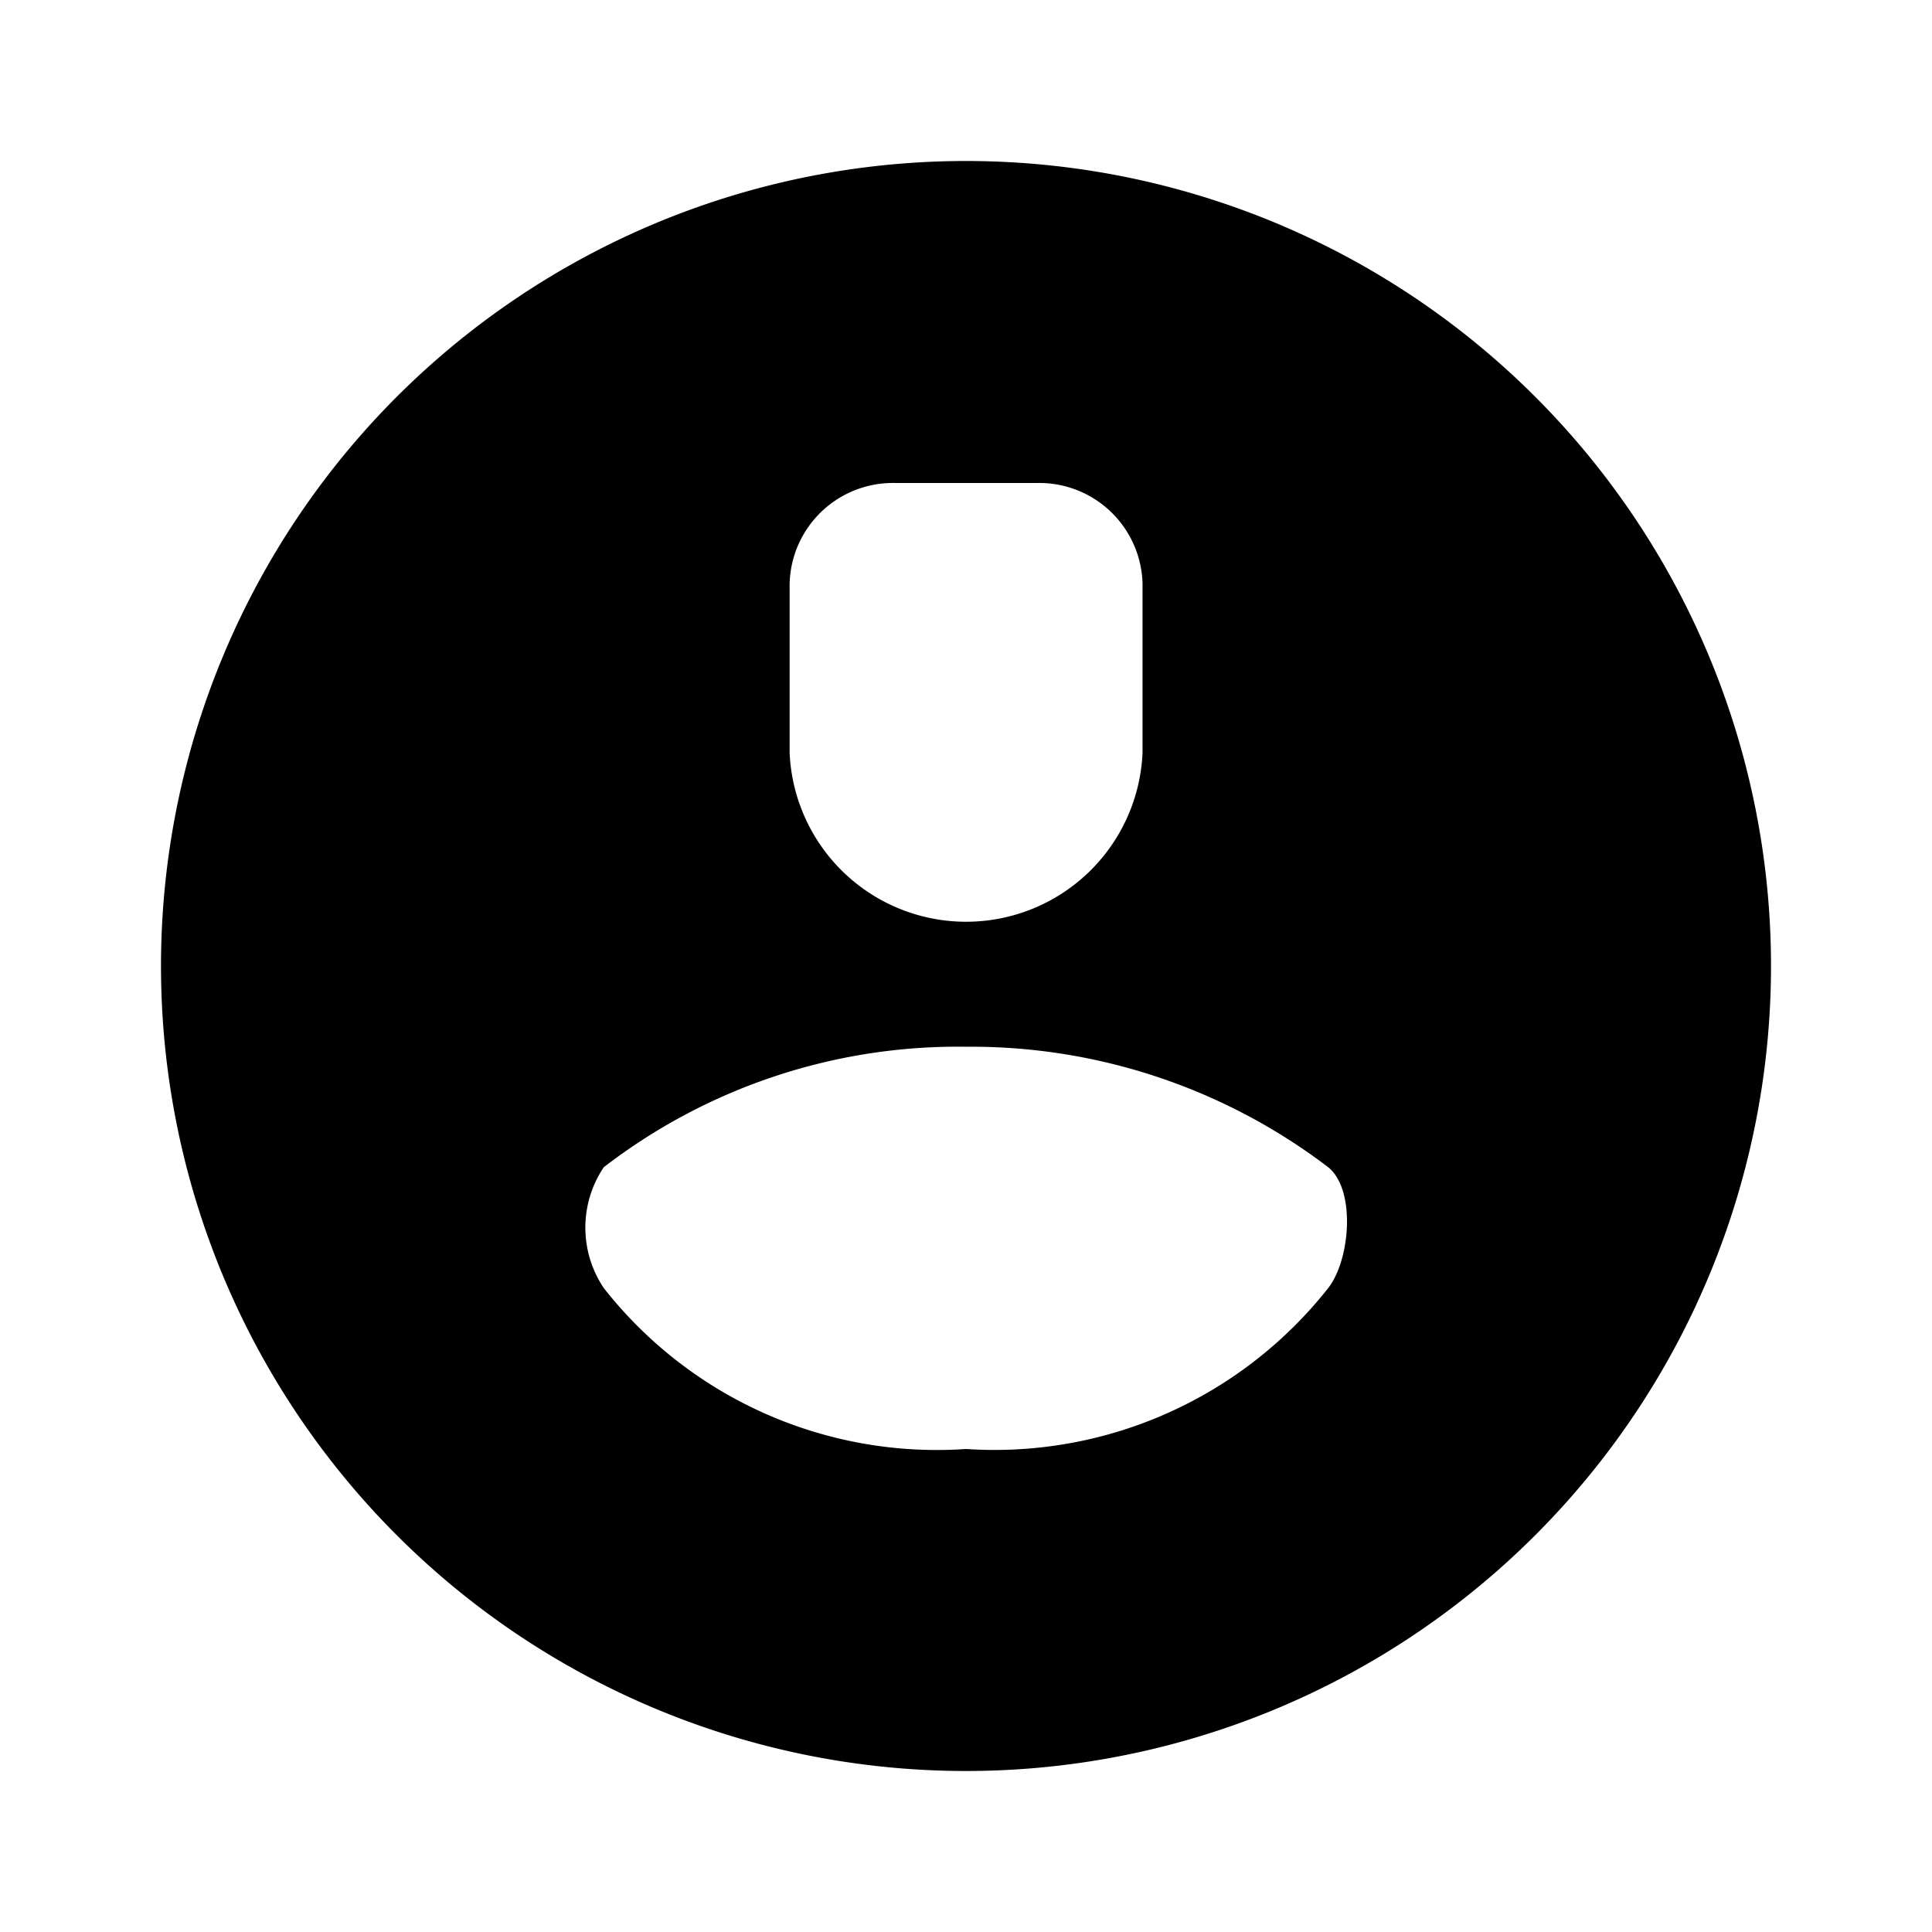<svg xmlns="http://www.w3.org/2000/svg" viewBox="0 0 24 24"><path d="M12 2a10 10 0 1 0 10 10A10 10 0 0 0 12 2zM9.809 7.254A1.283 1.283 0 0 1 11.12 6h1.763a1.283 1.283 0 0 1 1.31 1.254V9.35a2.194 2.194 0 0 1-4.384 0zM16.5 16a5.28 5.28 0 0 1-4.5 2 5.261 5.261 0 0 1-4.5-2 1.345 1.345 0 0 1 0-1.5 7.204 7.204 0 0 1 4.5-1.497 7.322 7.322 0 0 1 4.5 1.497c.345.28.274 1.15 0 1.5z"/></svg>